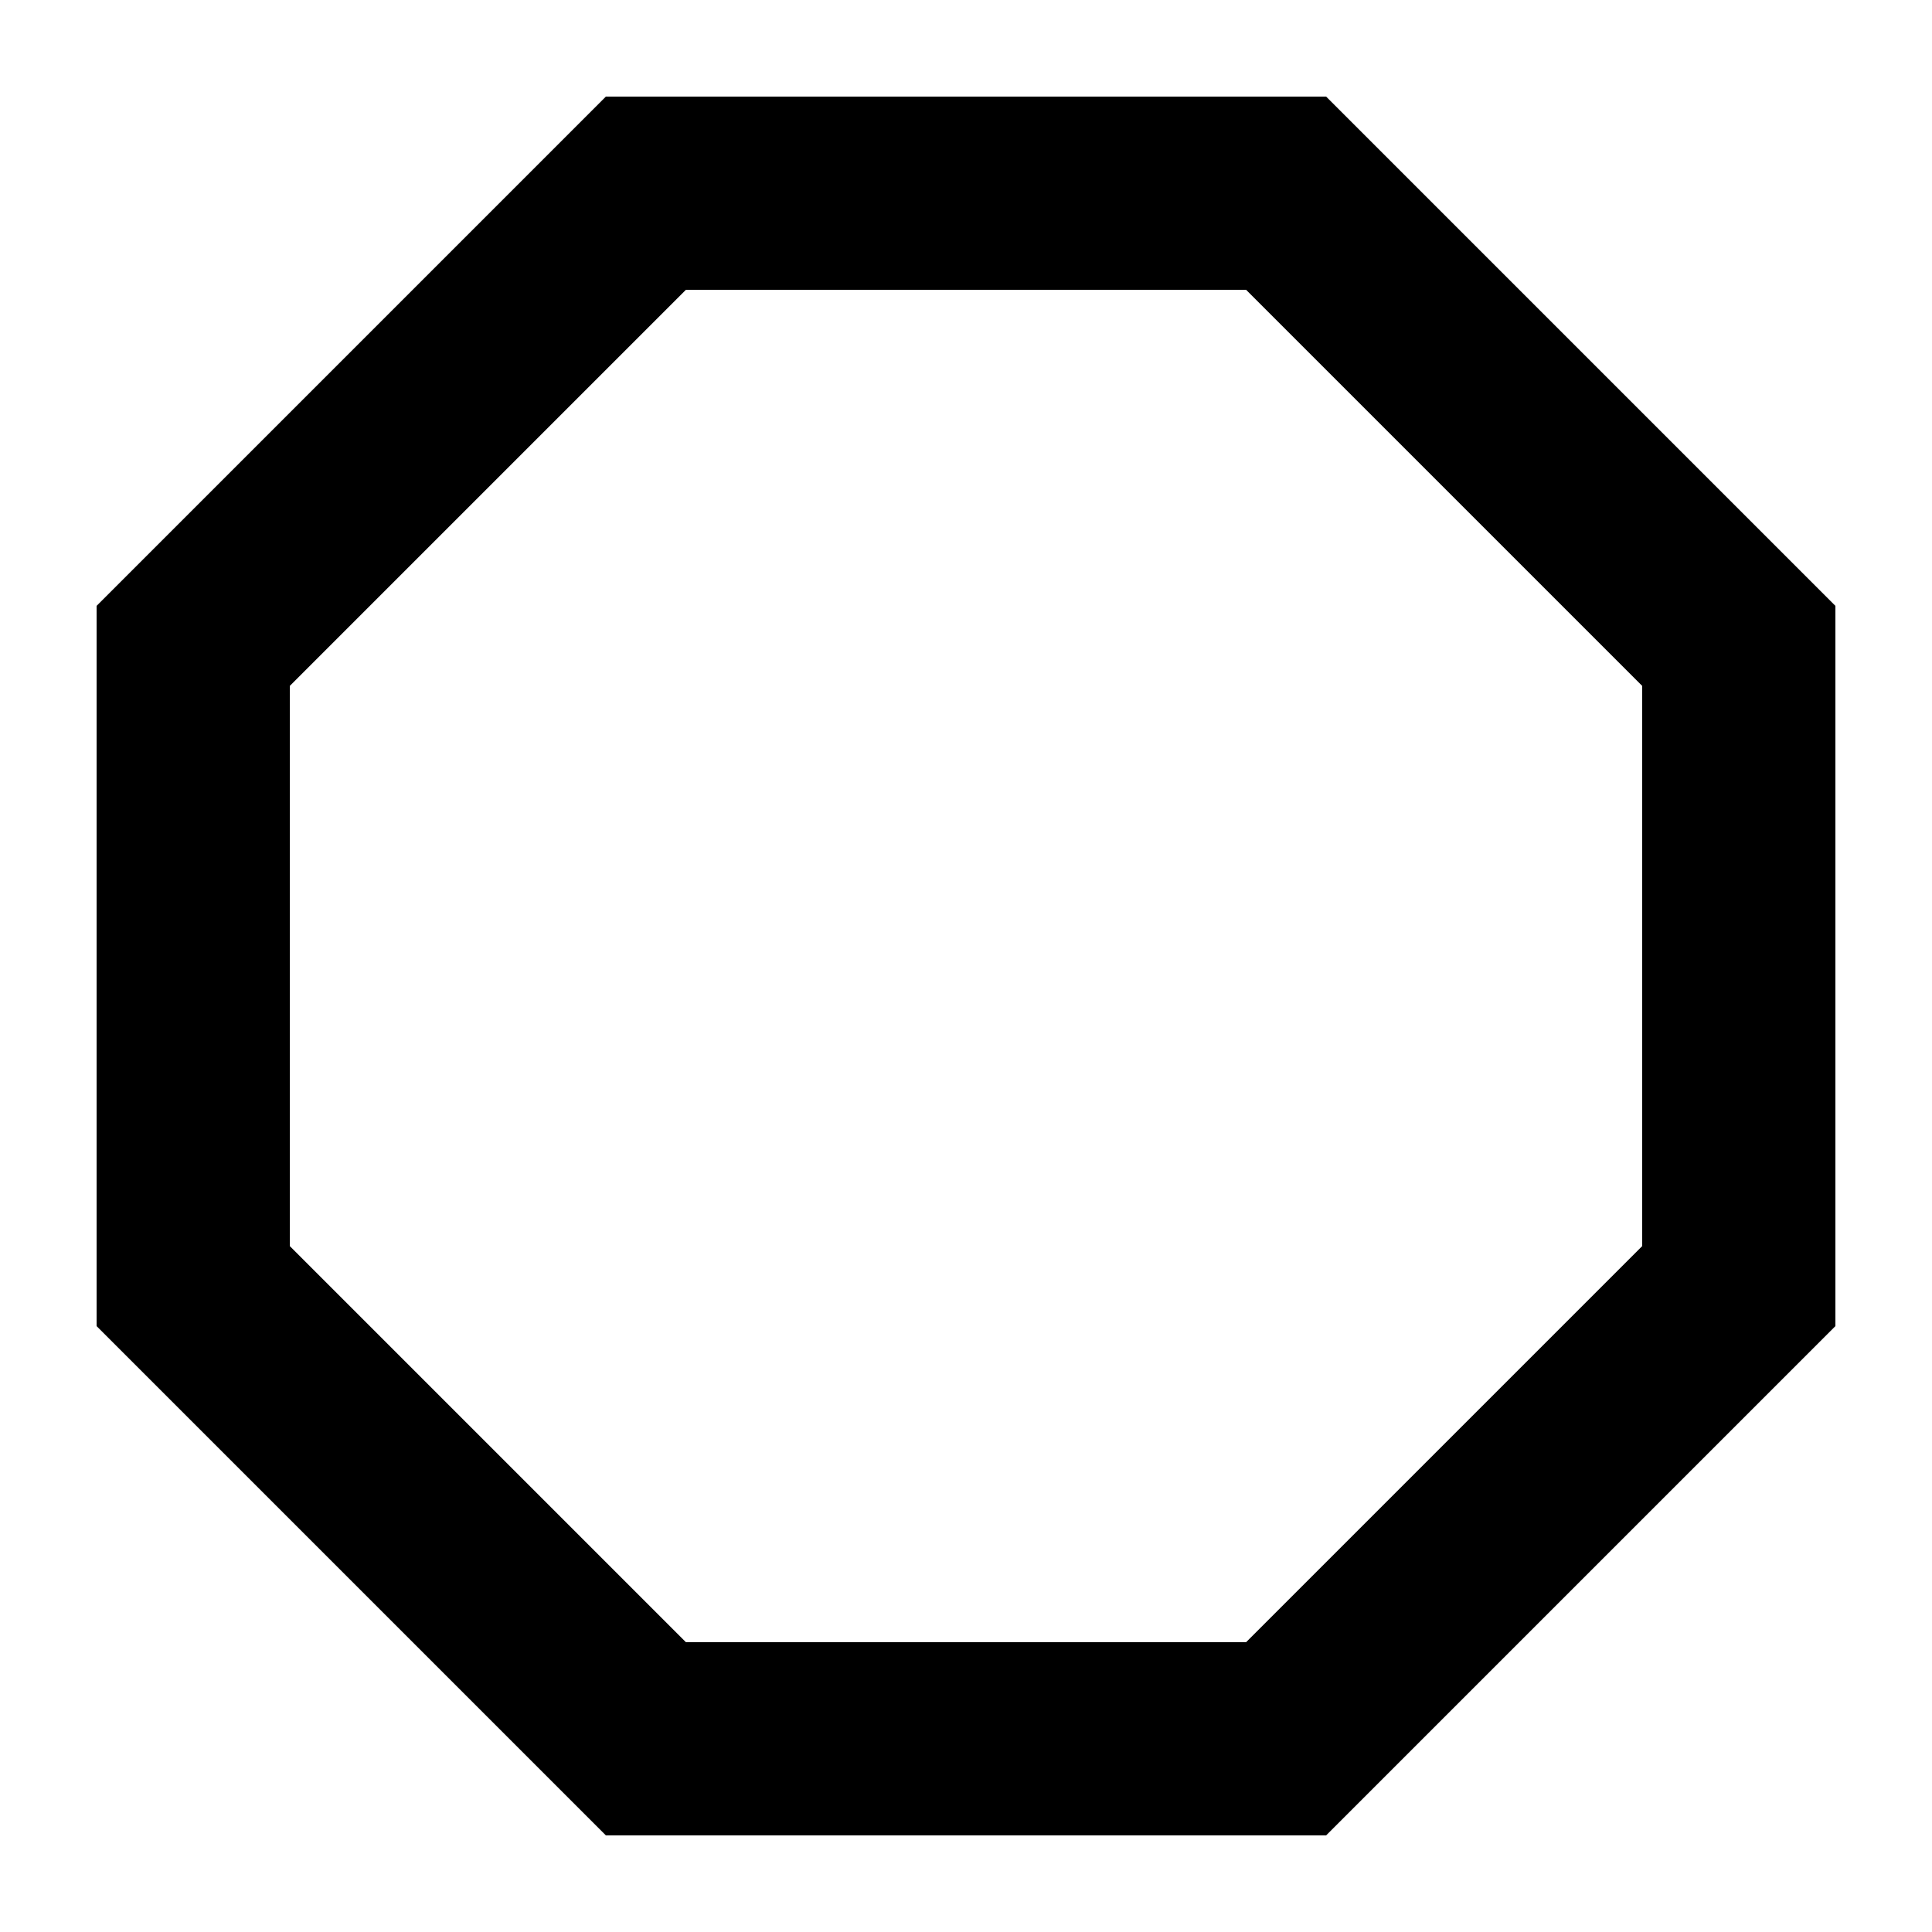 <svg xmlns="http://www.w3.org/2000/svg" width="200" height="200" viewBox="0 0 200 200"><path fill="#000" fill-rule="evenodd" d="M137.28 10L190 62.72v74.56L137.28 190H62.72L10 137.28V62.72L62.72 10h74.56zm-8.285 20H71.004L30 71.004v57.991L71.005 170h57.989L170 128.994V71.005L128.995 30z"/></svg>